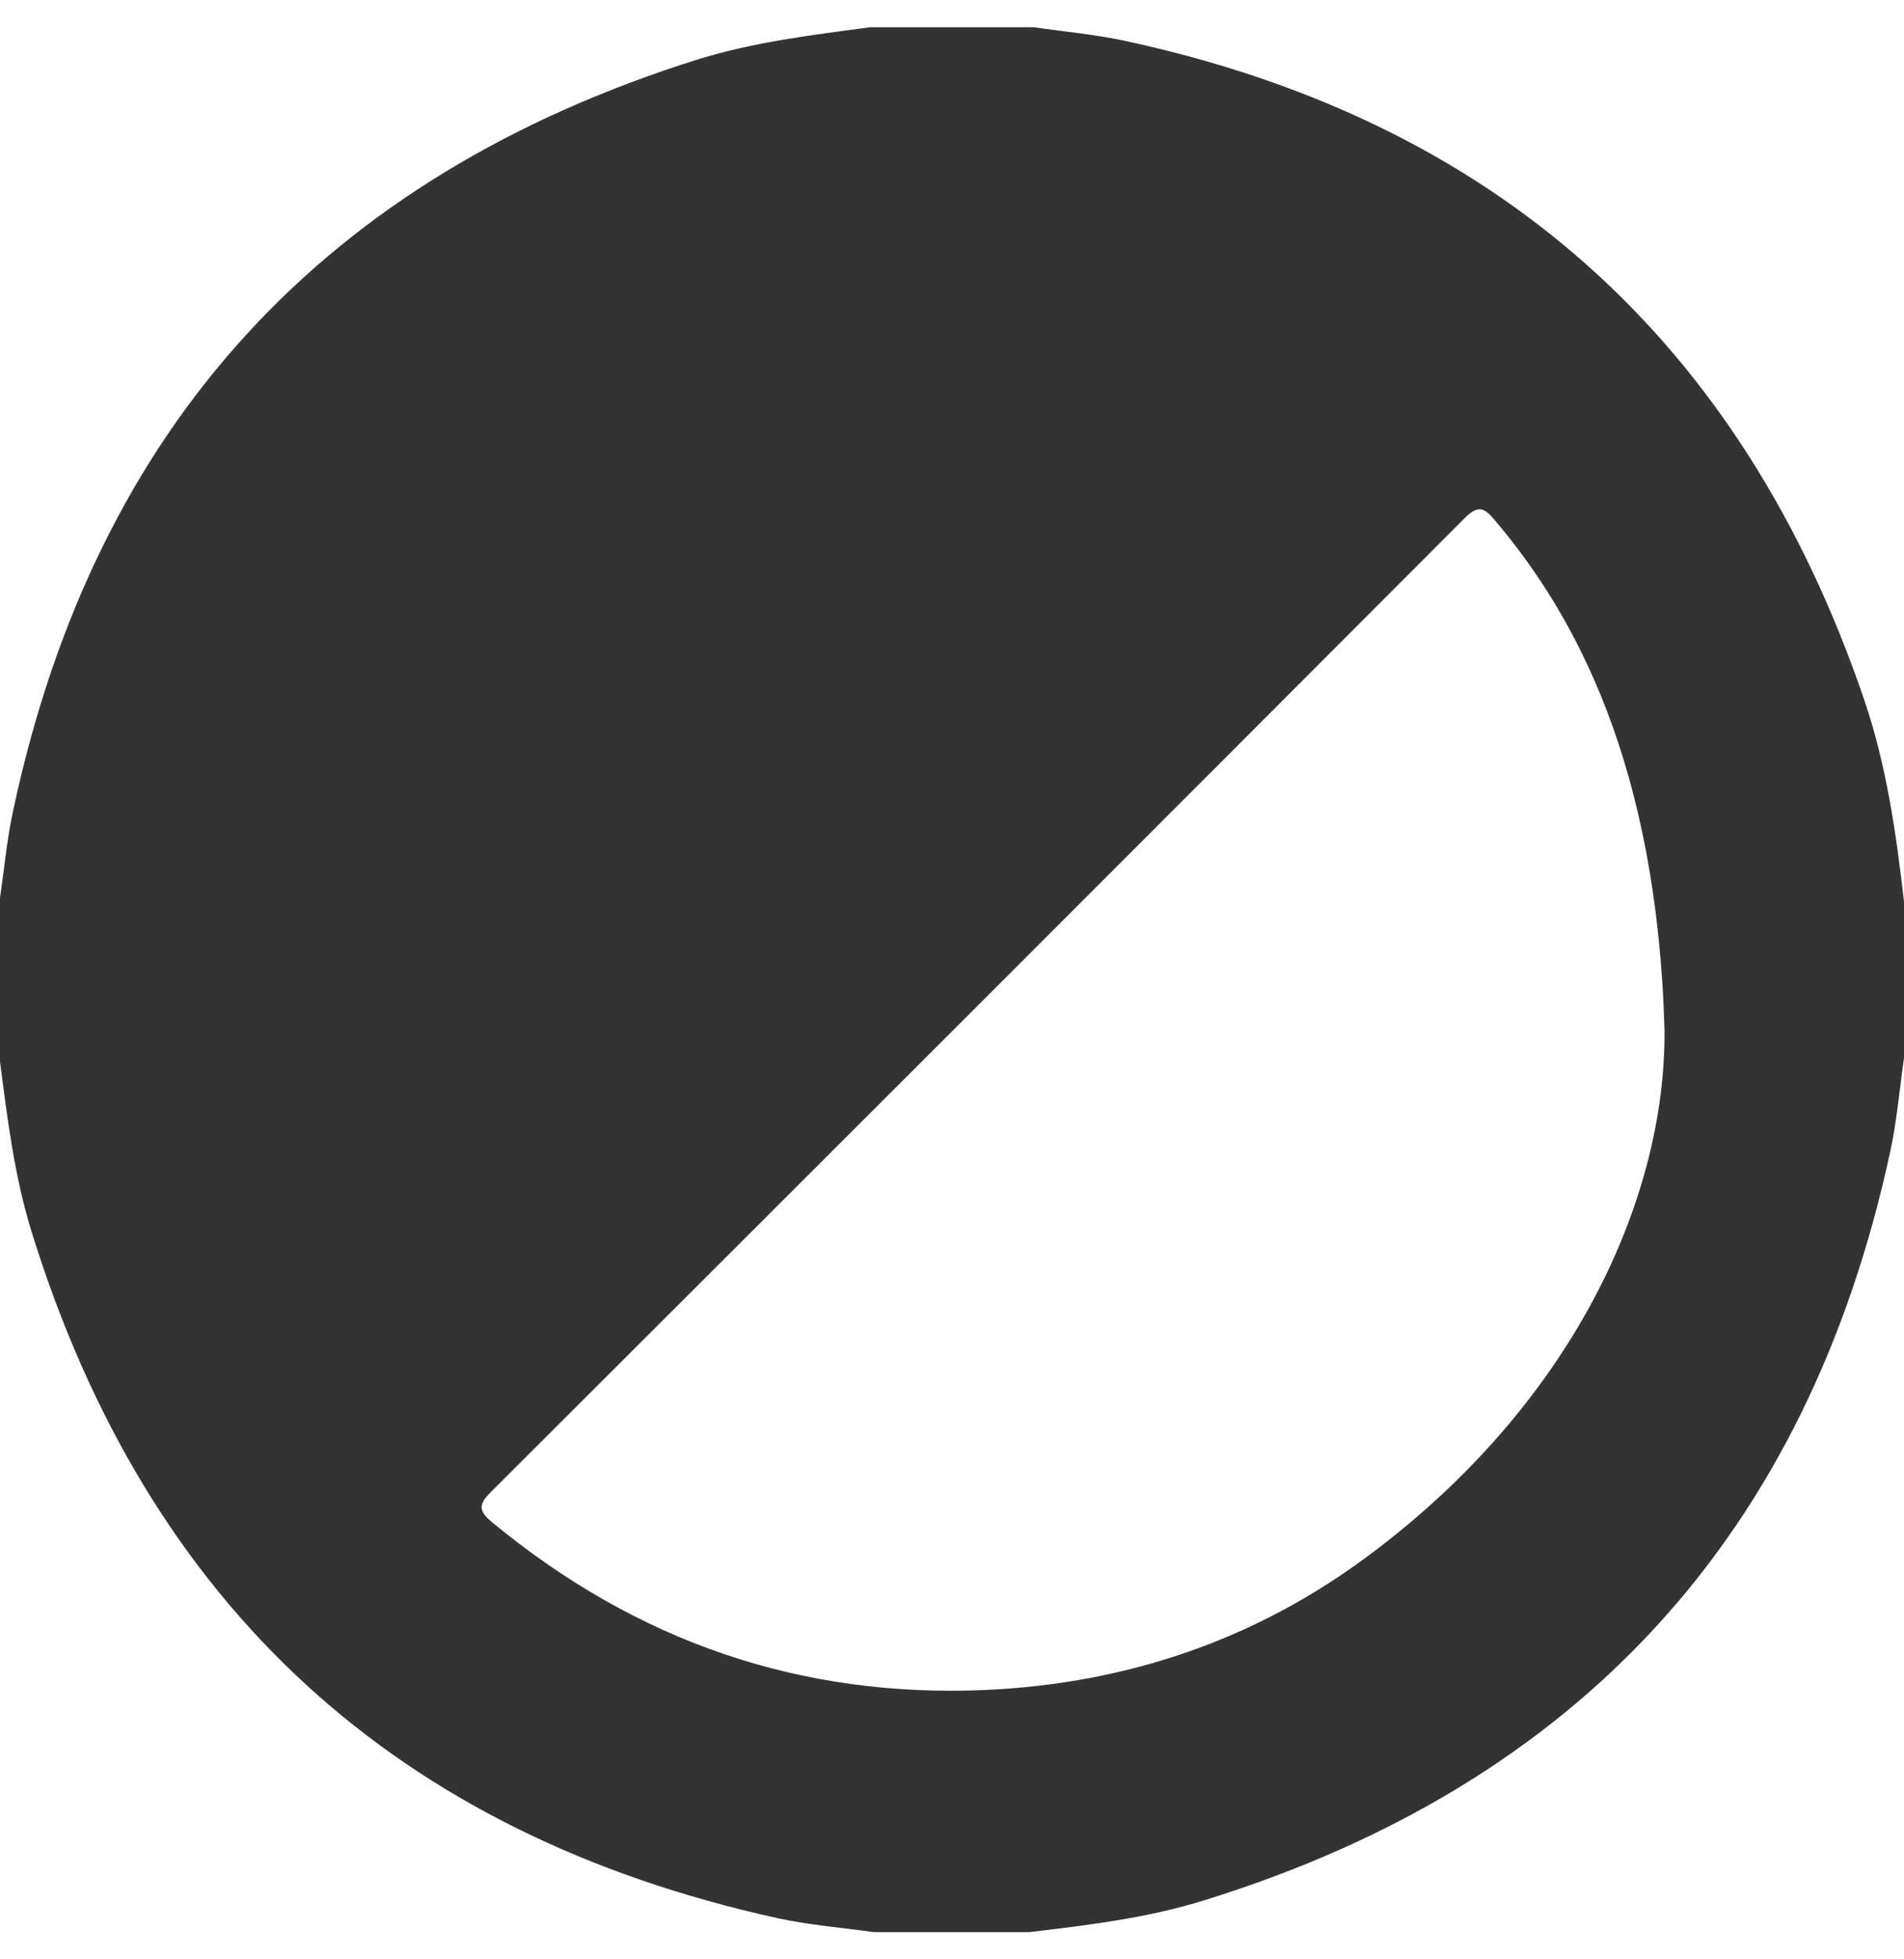 <svg width="35" height="36" viewBox="0 0 35 36" fill="none" xmlns="http://www.w3.org/2000/svg">
<path d="M15.996 0.5C17.001 0.5 17.999 0.5 19.004 0.5C19.558 0.582 20.111 0.63 20.658 0.746C27.48 2.209 32.02 6.256 34.269 12.859C34.679 14.062 34.856 15.313 35 16.564C35 17.521 35 18.479 35 19.436C34.918 20.01 34.87 20.591 34.747 21.158C33.23 28.192 29.019 32.779 22.148 34.912C21.102 35.24 20.016 35.37 18.929 35.5C17.972 35.5 17.015 35.5 16.058 35.5C15.47 35.418 14.882 35.37 14.308 35.247C7.294 33.709 2.721 29.512 0.588 22.655C0.267 21.63 0.137 20.564 0 19.504C0 18.499 0 17.501 0 16.496C0.082 15.942 0.13 15.389 0.253 14.842C1.764 7.821 5.968 3.248 12.817 1.095C13.85 0.773 14.923 0.644 15.996 0.5ZM30.598 18.93C30.461 14.083 28.977 11.315 27.46 9.537C27.262 9.298 27.145 9.305 26.927 9.517C20.966 15.491 14.991 21.459 9.017 27.42C8.777 27.659 8.812 27.775 9.051 27.974C11.696 30.154 14.711 31.207 18.143 31.05C20.74 30.927 23.105 30.12 25.184 28.561C28.875 25.807 30.618 22.081 30.598 18.93Z" fill="#333333"/>
</svg>
